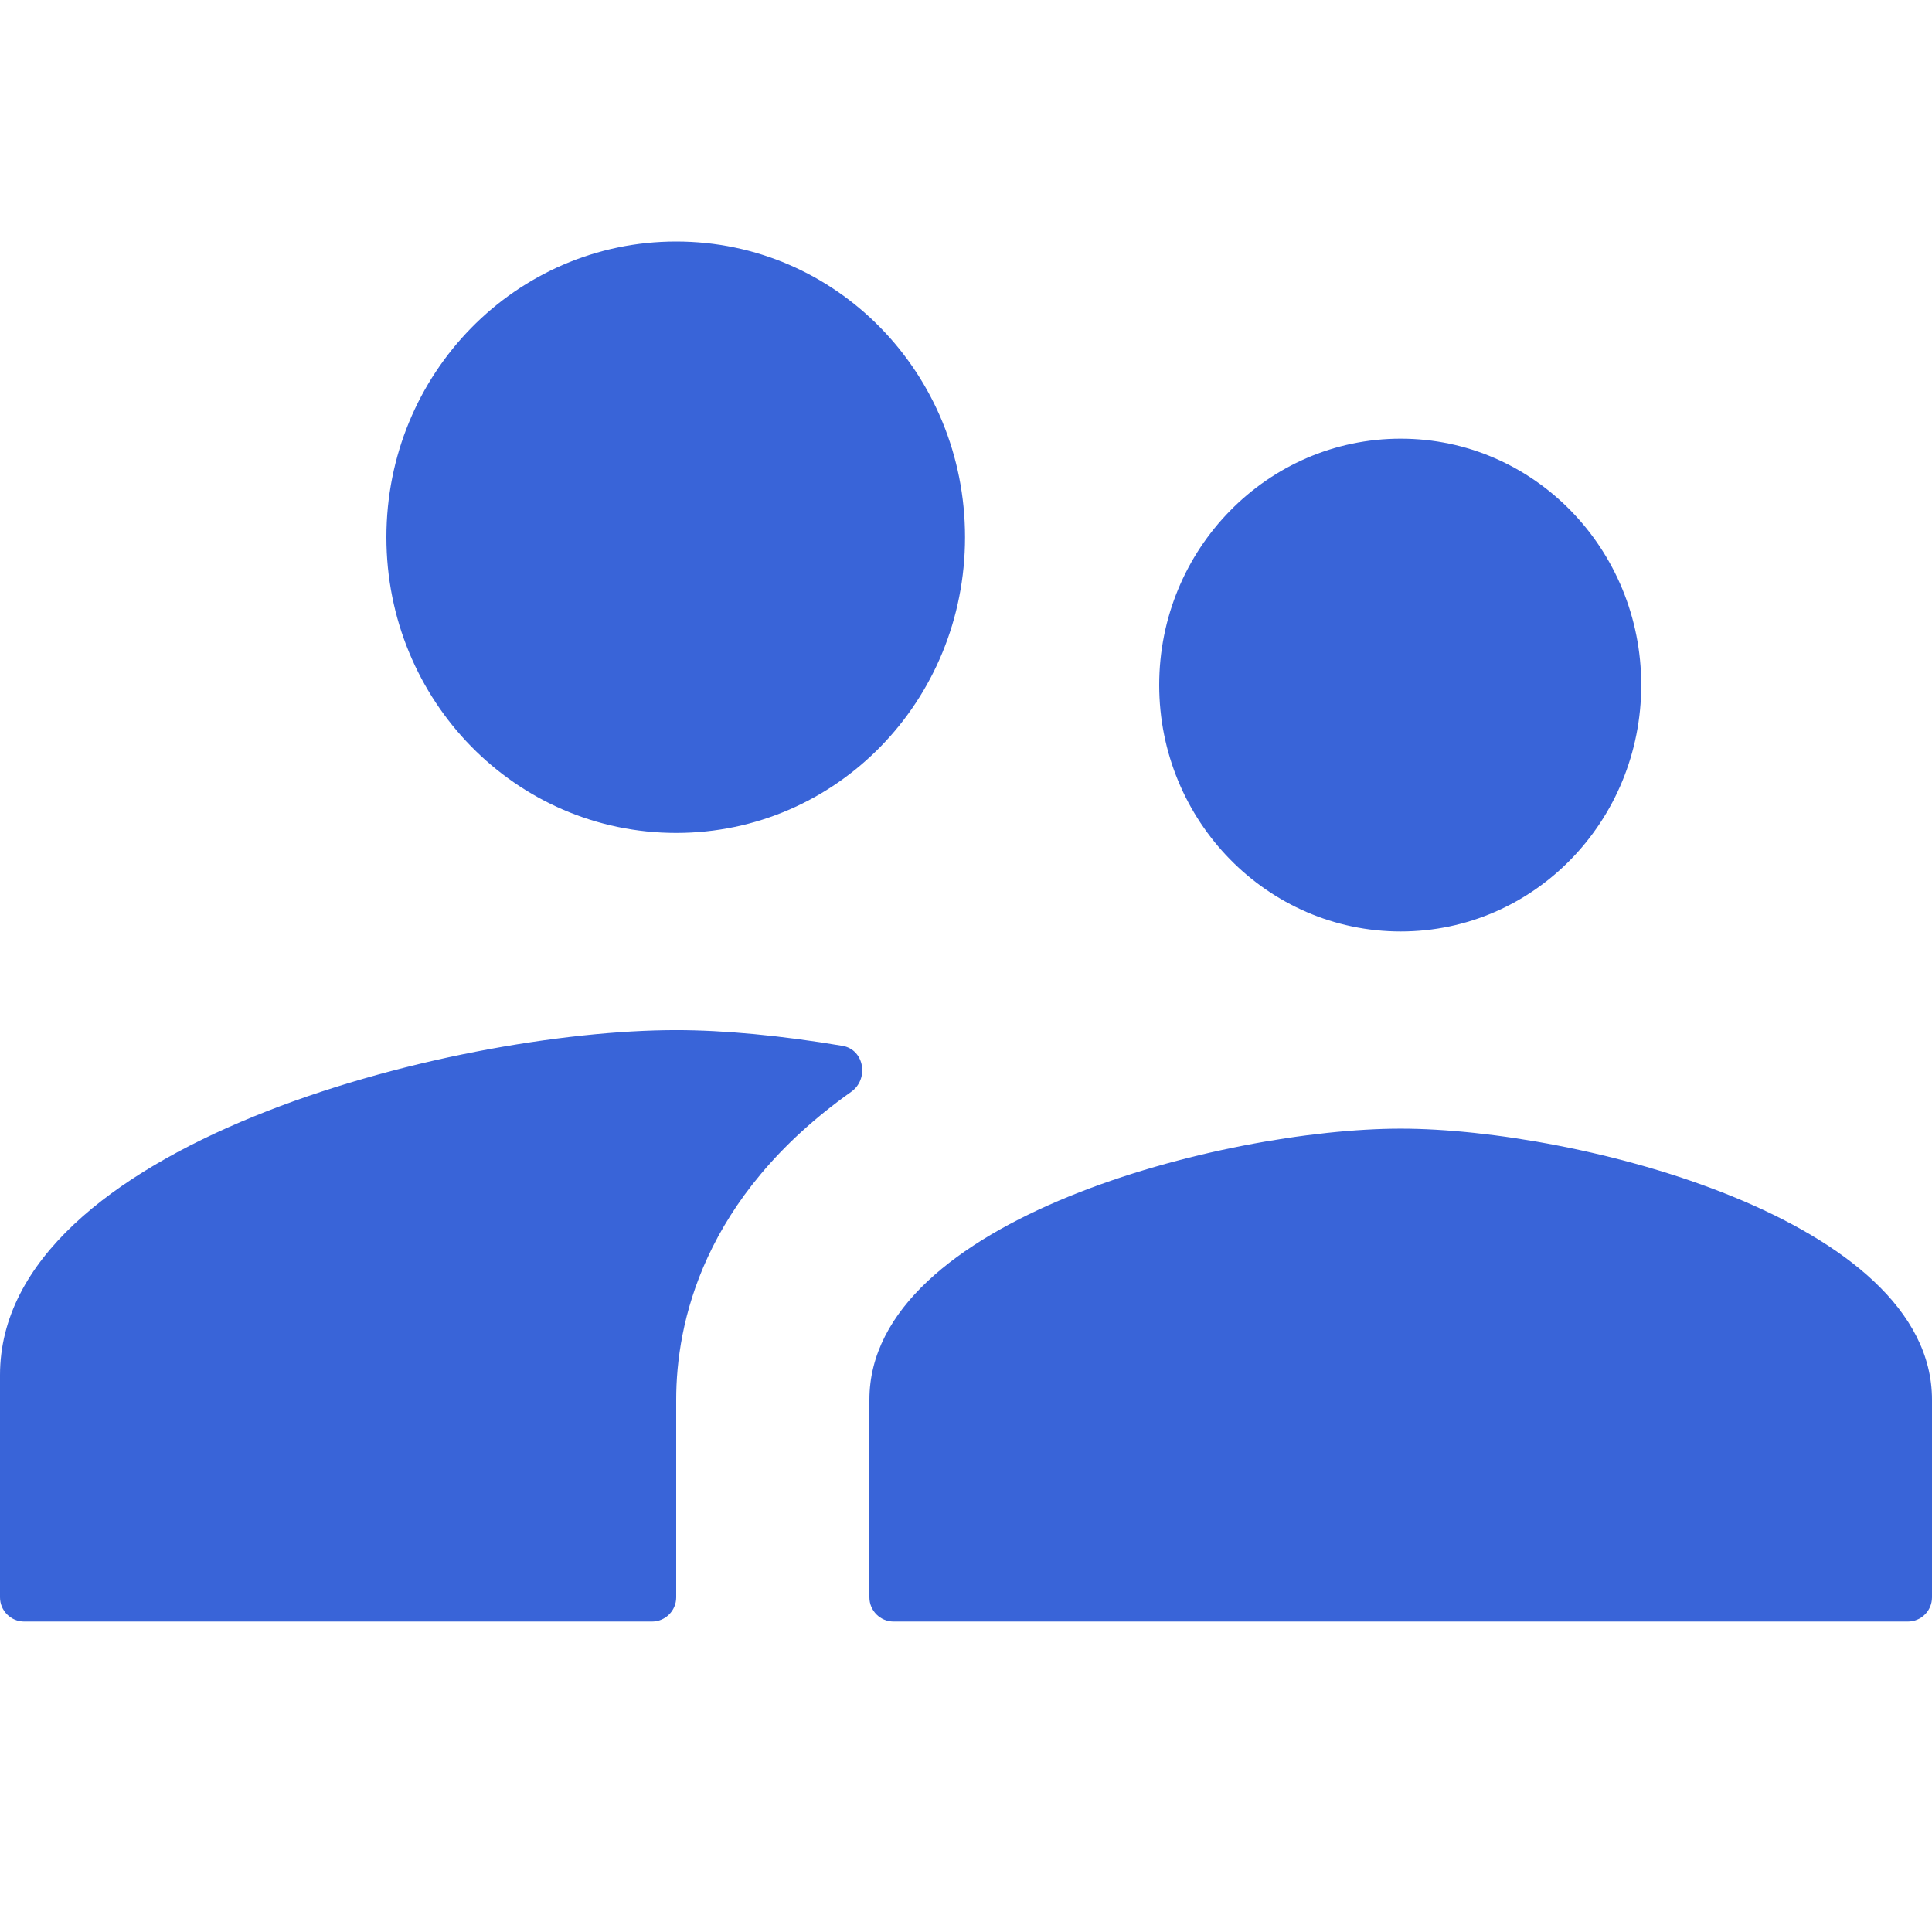 <svg width="16" height="16" viewBox="0 0 16 16" fill="none" xmlns="http://www.w3.org/2000/svg">
<path d="M11.6 7.714C12.704 7.714 13.592 6.8 13.592 5.673C13.592 4.547 12.704 3.633 11.6 3.633C10.496 3.633 9.6 4.547 9.6 5.673C9.6 6.8 10.496 7.714 11.6 7.714ZM5.6 6.898C6.928 6.898 7.992 5.804 7.992 4.449C7.992 3.094 6.928 2 5.6 2C4.272 2 3.2 3.094 3.2 4.449C3.2 5.804 4.272 6.898 5.6 6.898ZM11.6 9.347C10.136 9.347 7.2 10.098 7.2 11.592V13.229C7.2 13.339 7.29 13.429 7.4 13.429H15.8C15.911 13.429 16 13.339 16 13.229V11.592C16 10.098 13.064 9.347 11.6 9.347ZM5.6 8.531C3.736 8.531 0 9.486 0 11.388V13.229C0 13.339 0.09 13.429 0.2 13.429H5.4C5.51 13.429 5.6 13.339 5.6 13.229V11.592C5.6 10.967 5.814 9.918 7.049 9.042C7.199 8.936 7.158 8.691 6.976 8.661C6.47 8.576 5.995 8.531 5.6 8.531Z" fill="#3964D8"/>
</svg>
